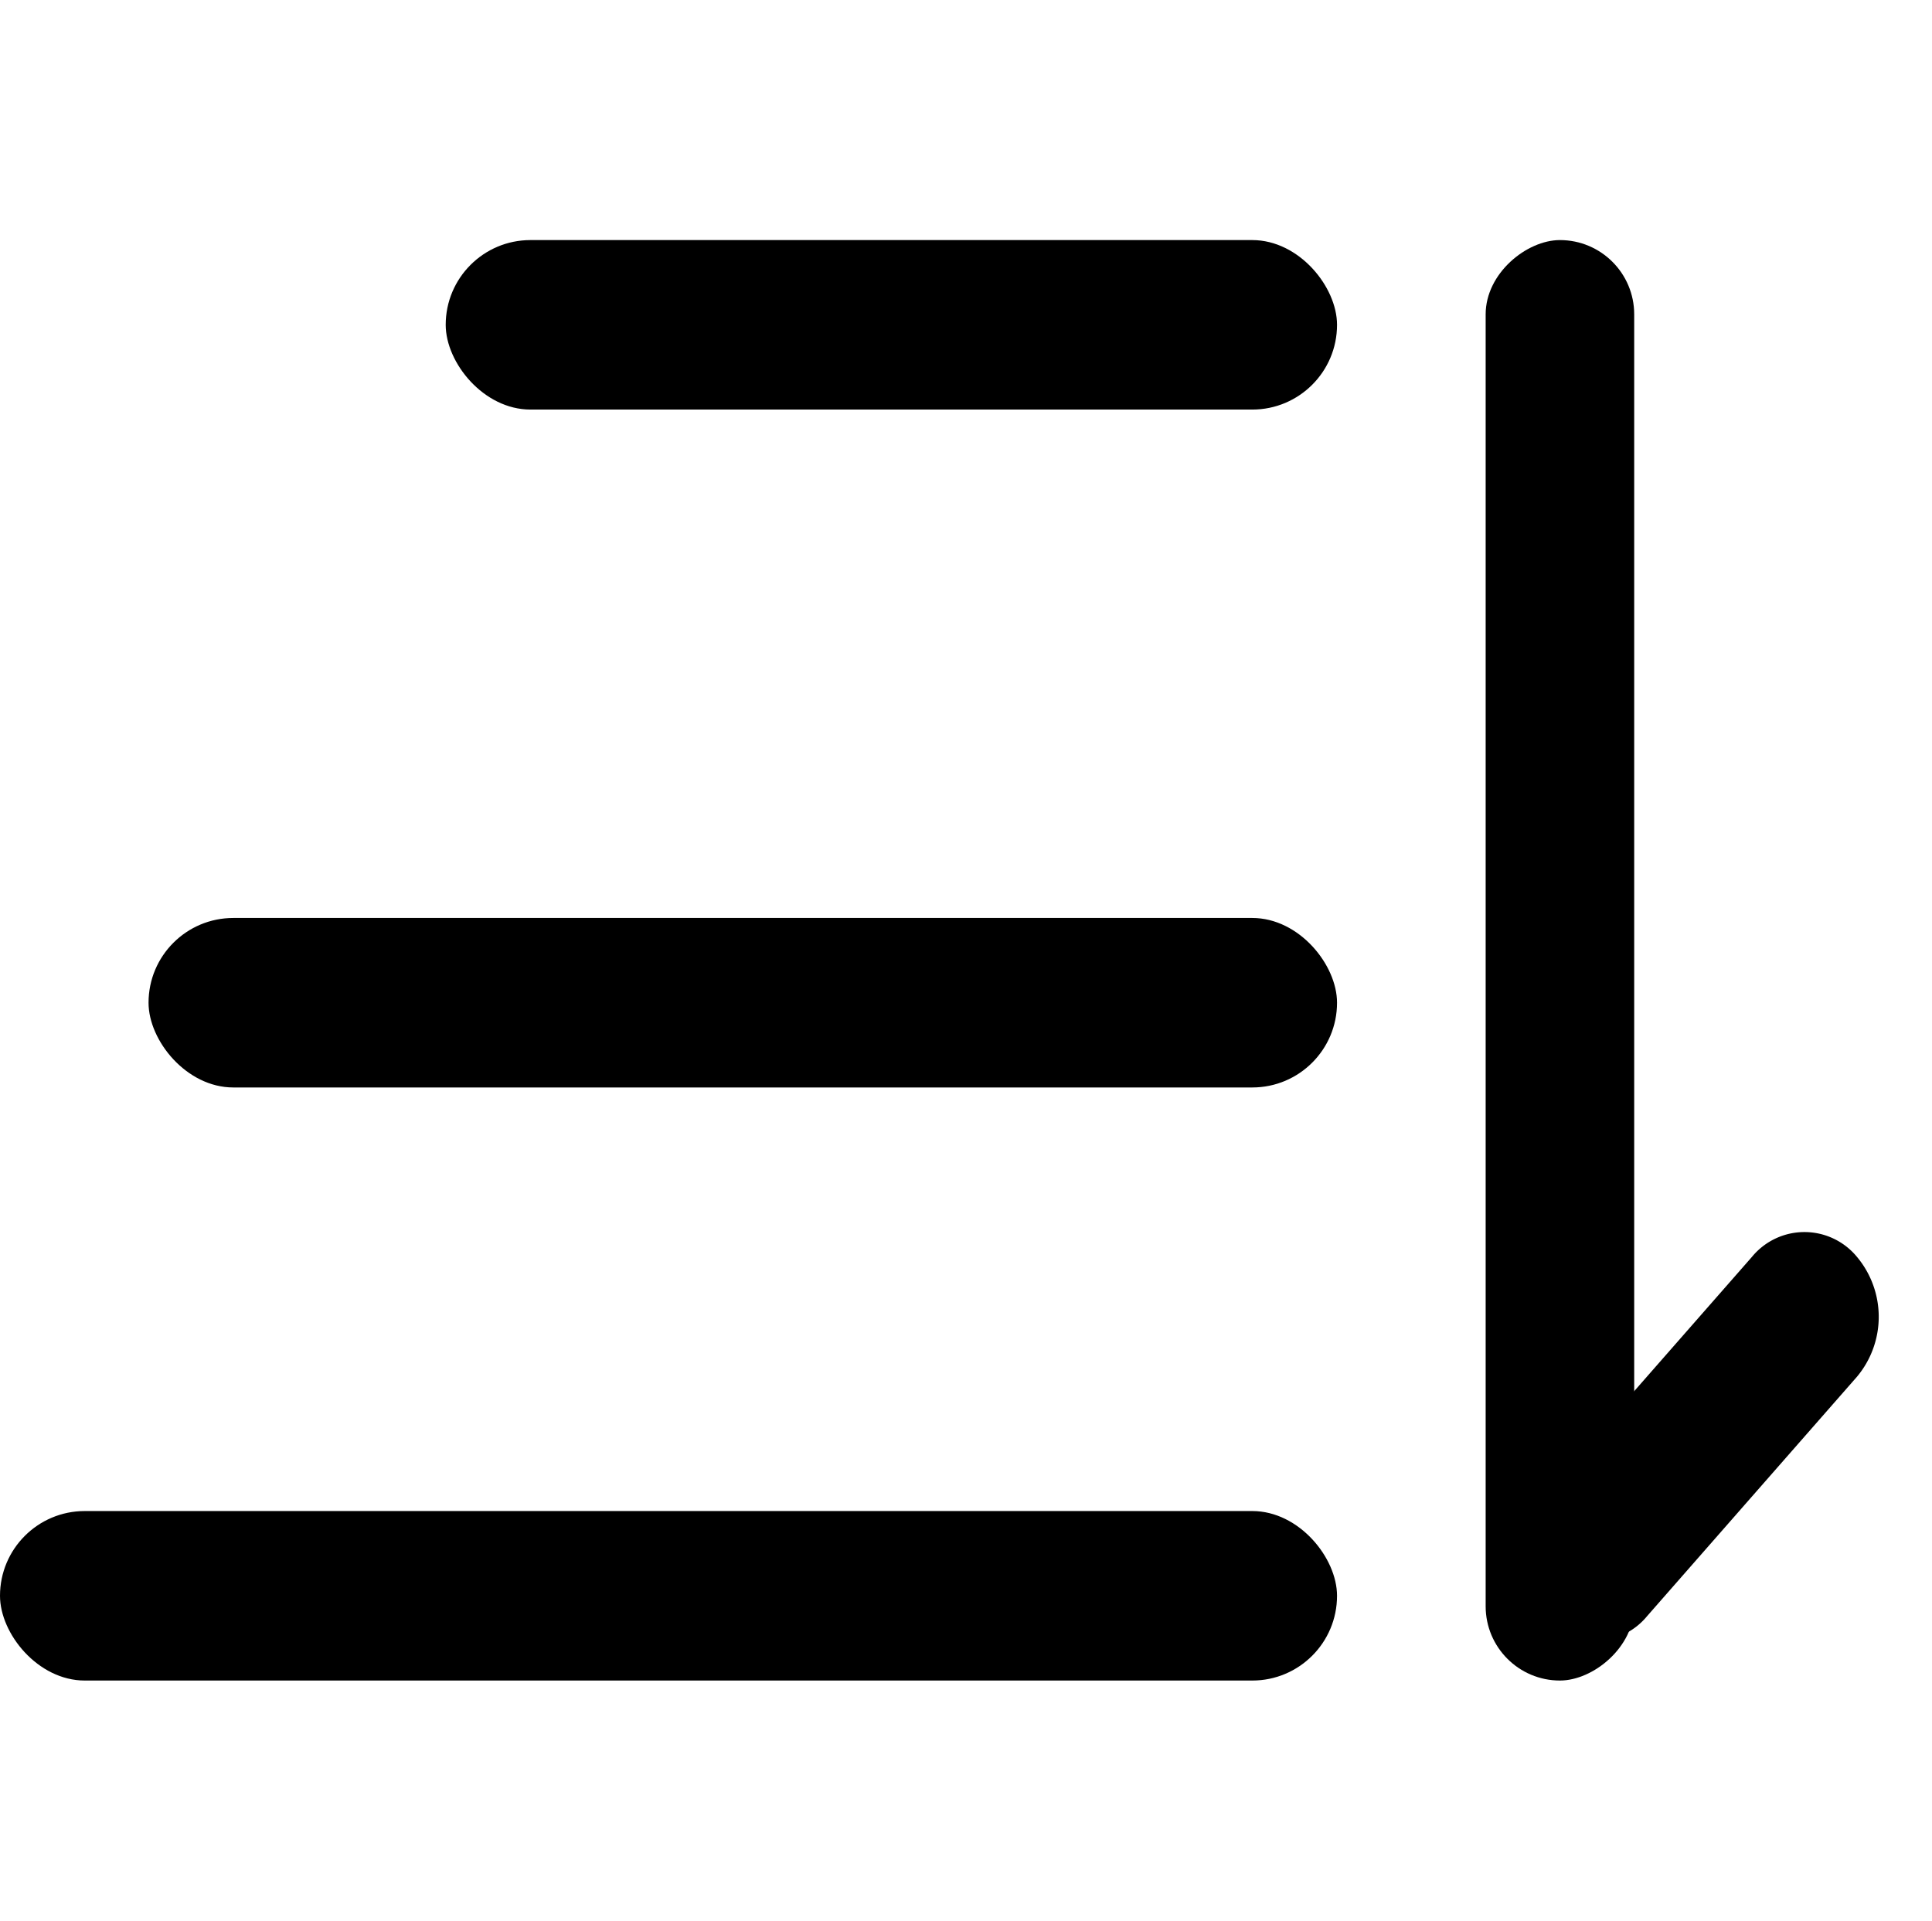 <svg xmlns="http://www.w3.org/2000/svg" width="24.14" height="24" viewBox="0 0 24.14 24">
  <defs>
    <style>
      .cls-1 {
        fill: currentColor;
      }

      .cls-2 {
        fill: none;
      }
    </style>
  </defs>
  <g id="排序" transform="translate(-329 -610)">
    <g id="组_8" data-name="组 8" transform="translate(73)">
      <rect id="矩形_14" data-name="矩形 14" class="cls-1" width="11.137" height="2.118" rx="1.059" transform="translate(261.569 613)"/>
      <path id="路径_29" data-name="路径 29" class="cls-1" d="M1.026.119,5-.142a.849.849,0,0,1,.928.928A1.167,1.167,0,0,1,4.869,1.845L.9,2.106a.849.849,0,0,1-.928-.928A1.167,1.167,0,0,1,1.026.119Z" transform="translate(274.455 629.342) rotate(-45)"/>
      <rect id="矩形_15" data-name="矩形 15" class="cls-1" width="14.85" height="2.118" rx="1.059" transform="translate(257.856 621.471)"/>
      <rect id="矩形_16" data-name="矩形 16" class="cls-1" width="16.706" height="2.118" rx="1.059" transform="translate(256 628.882)"/>
      <rect id="矩形_17" data-name="矩形 17" class="cls-1" width="18" height="1.856" rx="0.928" transform="translate(276.419 613) rotate(90)"/>
    </g>
    <rect id="矩形_204" data-name="矩形 204" class="cls-2" width="24" height="24" transform="translate(329 610)"/>
  </g>
</svg>
